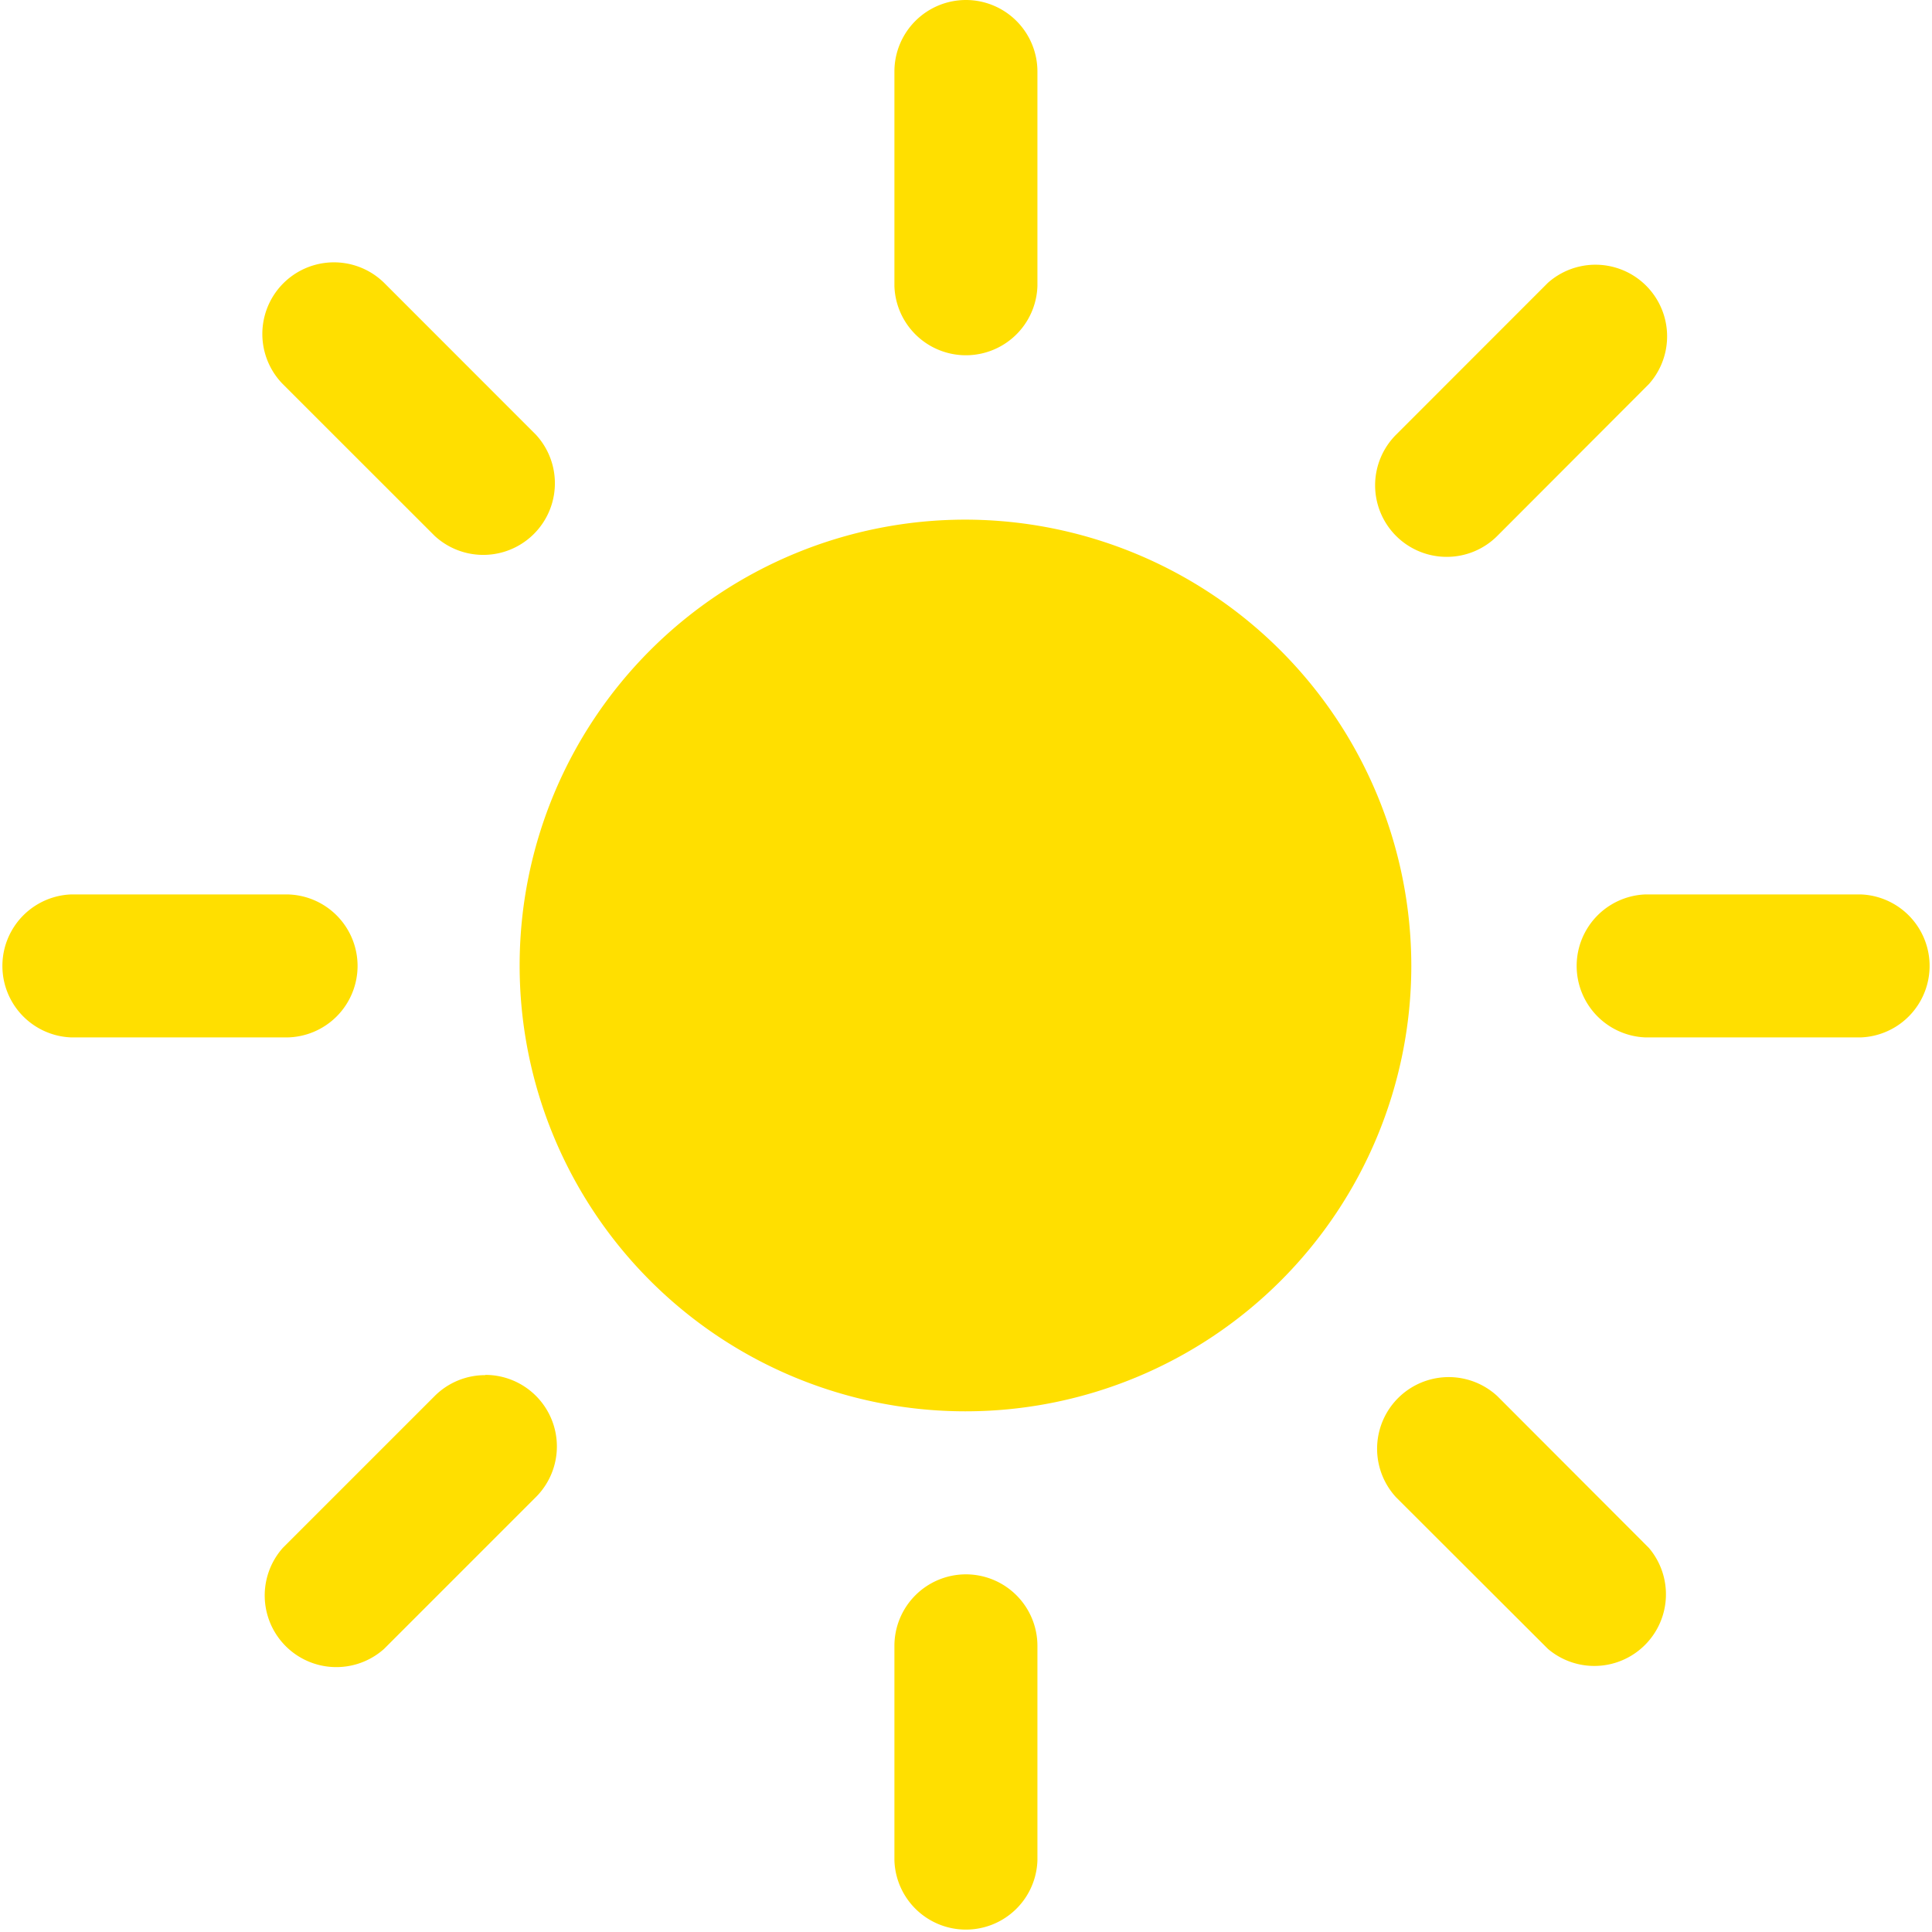 <svg id="sun" xmlns="http://www.w3.org/2000/svg" width="24.033" height="24.033" viewBox="0 0 24.033 24.033">
  <path id="Path_44" data-name="Path 44" d="M17.807,27.211a.89.89,0,0,0-.89.89V30.77a.89.89,0,0,0,1.779,0V28.1A.89.89,0,0,0,17.807,27.211Z" transform="translate(-5.791 -7.627)" fill="#ffdf00"/>
  <path id="Path_45" data-name="Path 45" d="M17.807,3.375a.89.89,0,0,0-.89.89V6.934a.89.89,0,0,0,1.779,0V4.265A.89.89,0,0,0,17.807,3.375Z" transform="translate(-5.791 -3.375)" fill="#ffdf00"/>
  <path id="Path_46" data-name="Path 46" d="M7.823,17.807a.89.89,0,0,0-.89-.89H4.265a.89.89,0,0,0,0,1.779H6.934A.89.89,0,0,0,7.823,17.807Z" transform="translate(-3.375 -5.791)" fill="#ffdf00"/>
  <path id="Path_47" data-name="Path 47" d="M30.77,16.917H28.1a.89.89,0,0,0,0,1.779H30.77a.89.89,0,0,0,0-1.779Z" transform="translate(-7.627 -5.791)" fill="#ffdf00"/>
  <path id="Path_48" data-name="Path 48" d="M10.119,24.195a.887.887,0,0,0-.63.26L7.6,26.344A.891.891,0,0,0,8.86,27.6l1.889-1.889a.89.89,0,0,0-.63-1.519Z" transform="translate(-4.082 -7.089)" fill="#ffdf00"/>
  <path id="Path_49" data-name="Path 49" d="M25.084,11.009a.887.887,0,0,0,.63-.26L27.6,8.86A.891.891,0,0,0,26.344,7.6L24.455,9.49a.89.89,0,0,0,.63,1.519Z" transform="translate(-7.089 -4.082)" fill="#ffdf00"/>
  <path id="Path_50" data-name="Path 50" d="M8.86,7.6A.891.891,0,0,0,7.6,8.86L9.49,10.749A.891.891,0,0,0,10.749,9.49Z" transform="translate(-4.082 -4.082)" fill="#ffdf00"/>
  <path id="Path_51" data-name="Path 51" d="M25.714,24.455a.891.891,0,0,0-1.259,1.259L26.344,27.6A.891.891,0,0,0,27.6,26.344Z" transform="translate(-7.089 -7.089)" fill="#ffdf00"/>
  <path id="Path_52" data-name="Path 52" d="M16.8,11.25A5.546,5.546,0,1,0,22.342,16.8,5.555,5.555,0,0,0,16.8,11.25Z" transform="translate(-4.786 -4.786)" fill="#ffdf00"/>
</svg>
